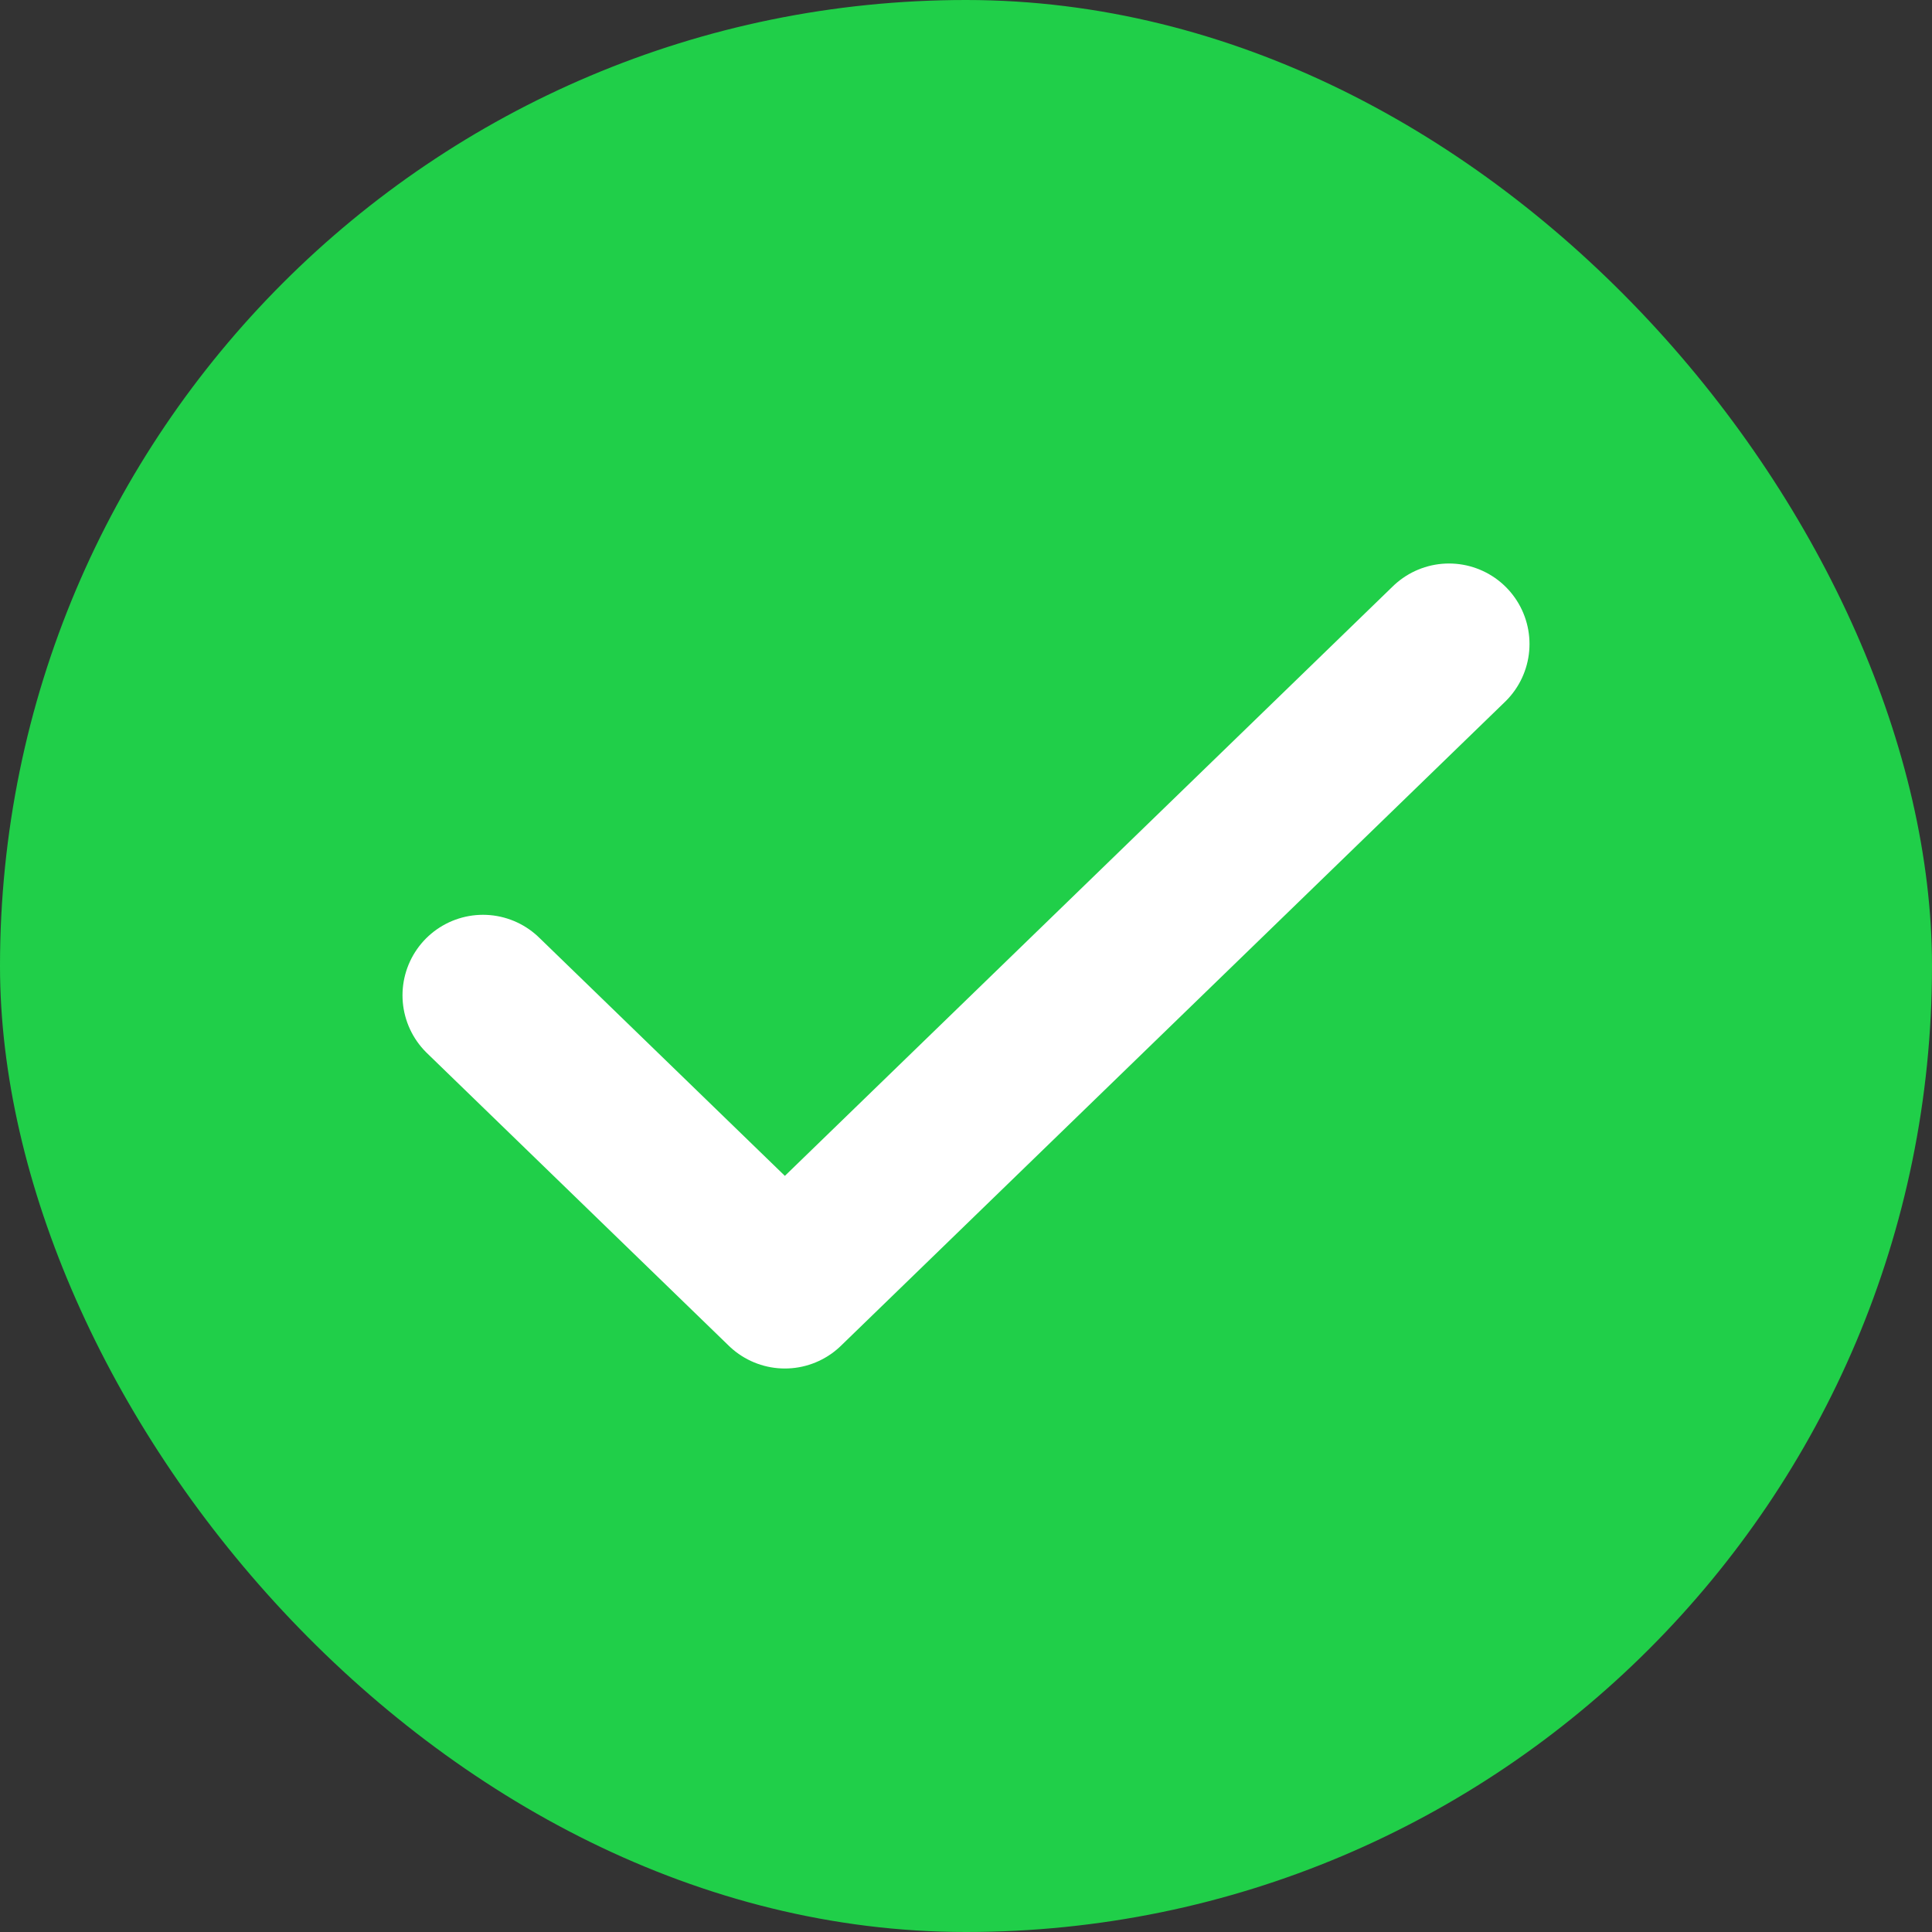 <svg width="24" height="24" viewBox="0 0 24 24" fill="none" xmlns="http://www.w3.org/2000/svg">
<rect x="0" y="0" width="24" height="24" fill="#333333" stroke="none"/>
<rect width="24" height="24" rx="12" fill="#20CF49"/>
<path d="M18 8L9.75 16L6 12.364" stroke="white" stroke-width="2" stroke-linecap="round" stroke-linejoin="round"/>
</svg>
